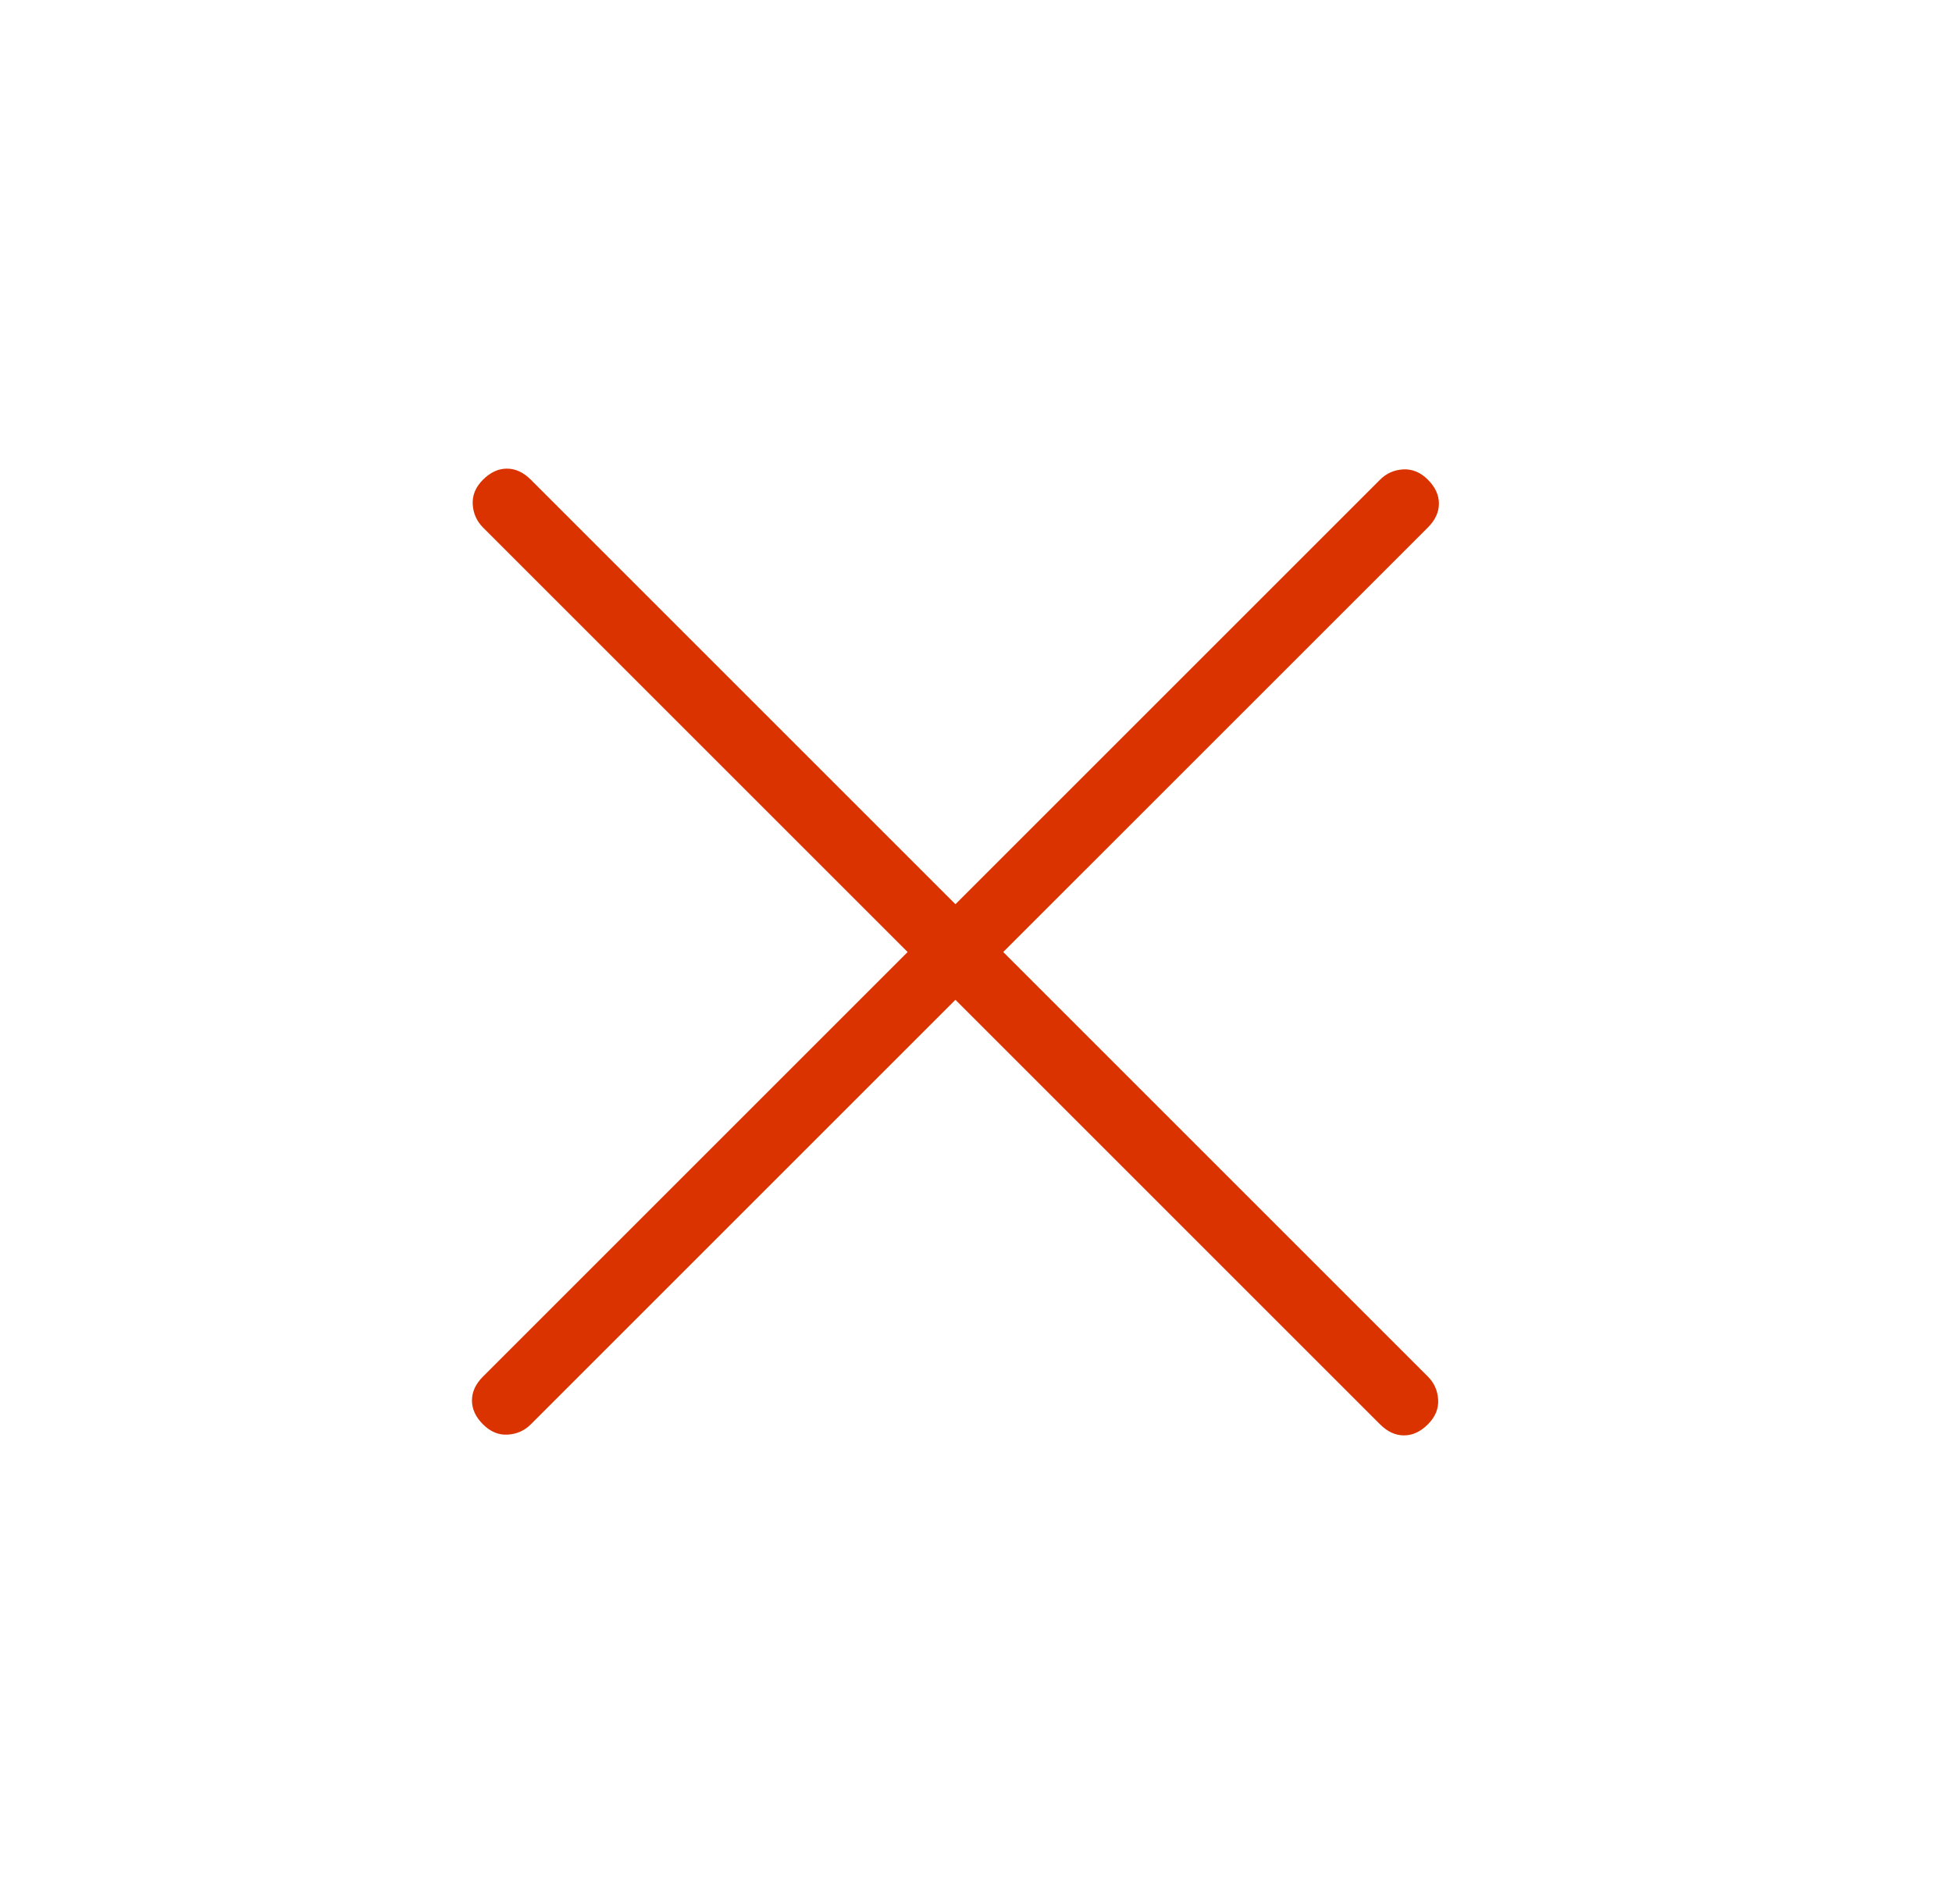 <svg width="41" height="40" viewBox="0 0 41 40" fill="none" xmlns="http://www.w3.org/2000/svg">
<path d="M20.068 21.004L11.149 29.923C11.016 30.056 10.854 30.128 10.663 30.139C10.472 30.15 10.3 30.078 10.145 29.923C9.99 29.769 9.913 29.601 9.913 29.421C9.913 29.241 9.99 29.074 10.145 28.919L19.064 20L10.145 11.082C10.012 10.948 9.94 10.786 9.929 10.595C9.918 10.404 9.99 10.232 10.145 10.077C10.3 9.923 10.467 9.845 10.647 9.845C10.827 9.845 10.995 9.923 11.149 10.077L20.068 18.996L28.987 10.077C29.12 9.944 29.282 9.872 29.473 9.861C29.664 9.851 29.837 9.923 29.991 10.077C30.146 10.232 30.223 10.399 30.223 10.579C30.223 10.759 30.146 10.927 29.991 11.082L21.072 20L29.991 28.919C30.124 29.052 30.196 29.214 30.207 29.405C30.218 29.596 30.146 29.769 29.991 29.923C29.837 30.078 29.669 30.155 29.489 30.155C29.309 30.155 29.142 30.078 28.987 29.923L20.068 21.004Z" fill="#DB3300"/>
</svg>
